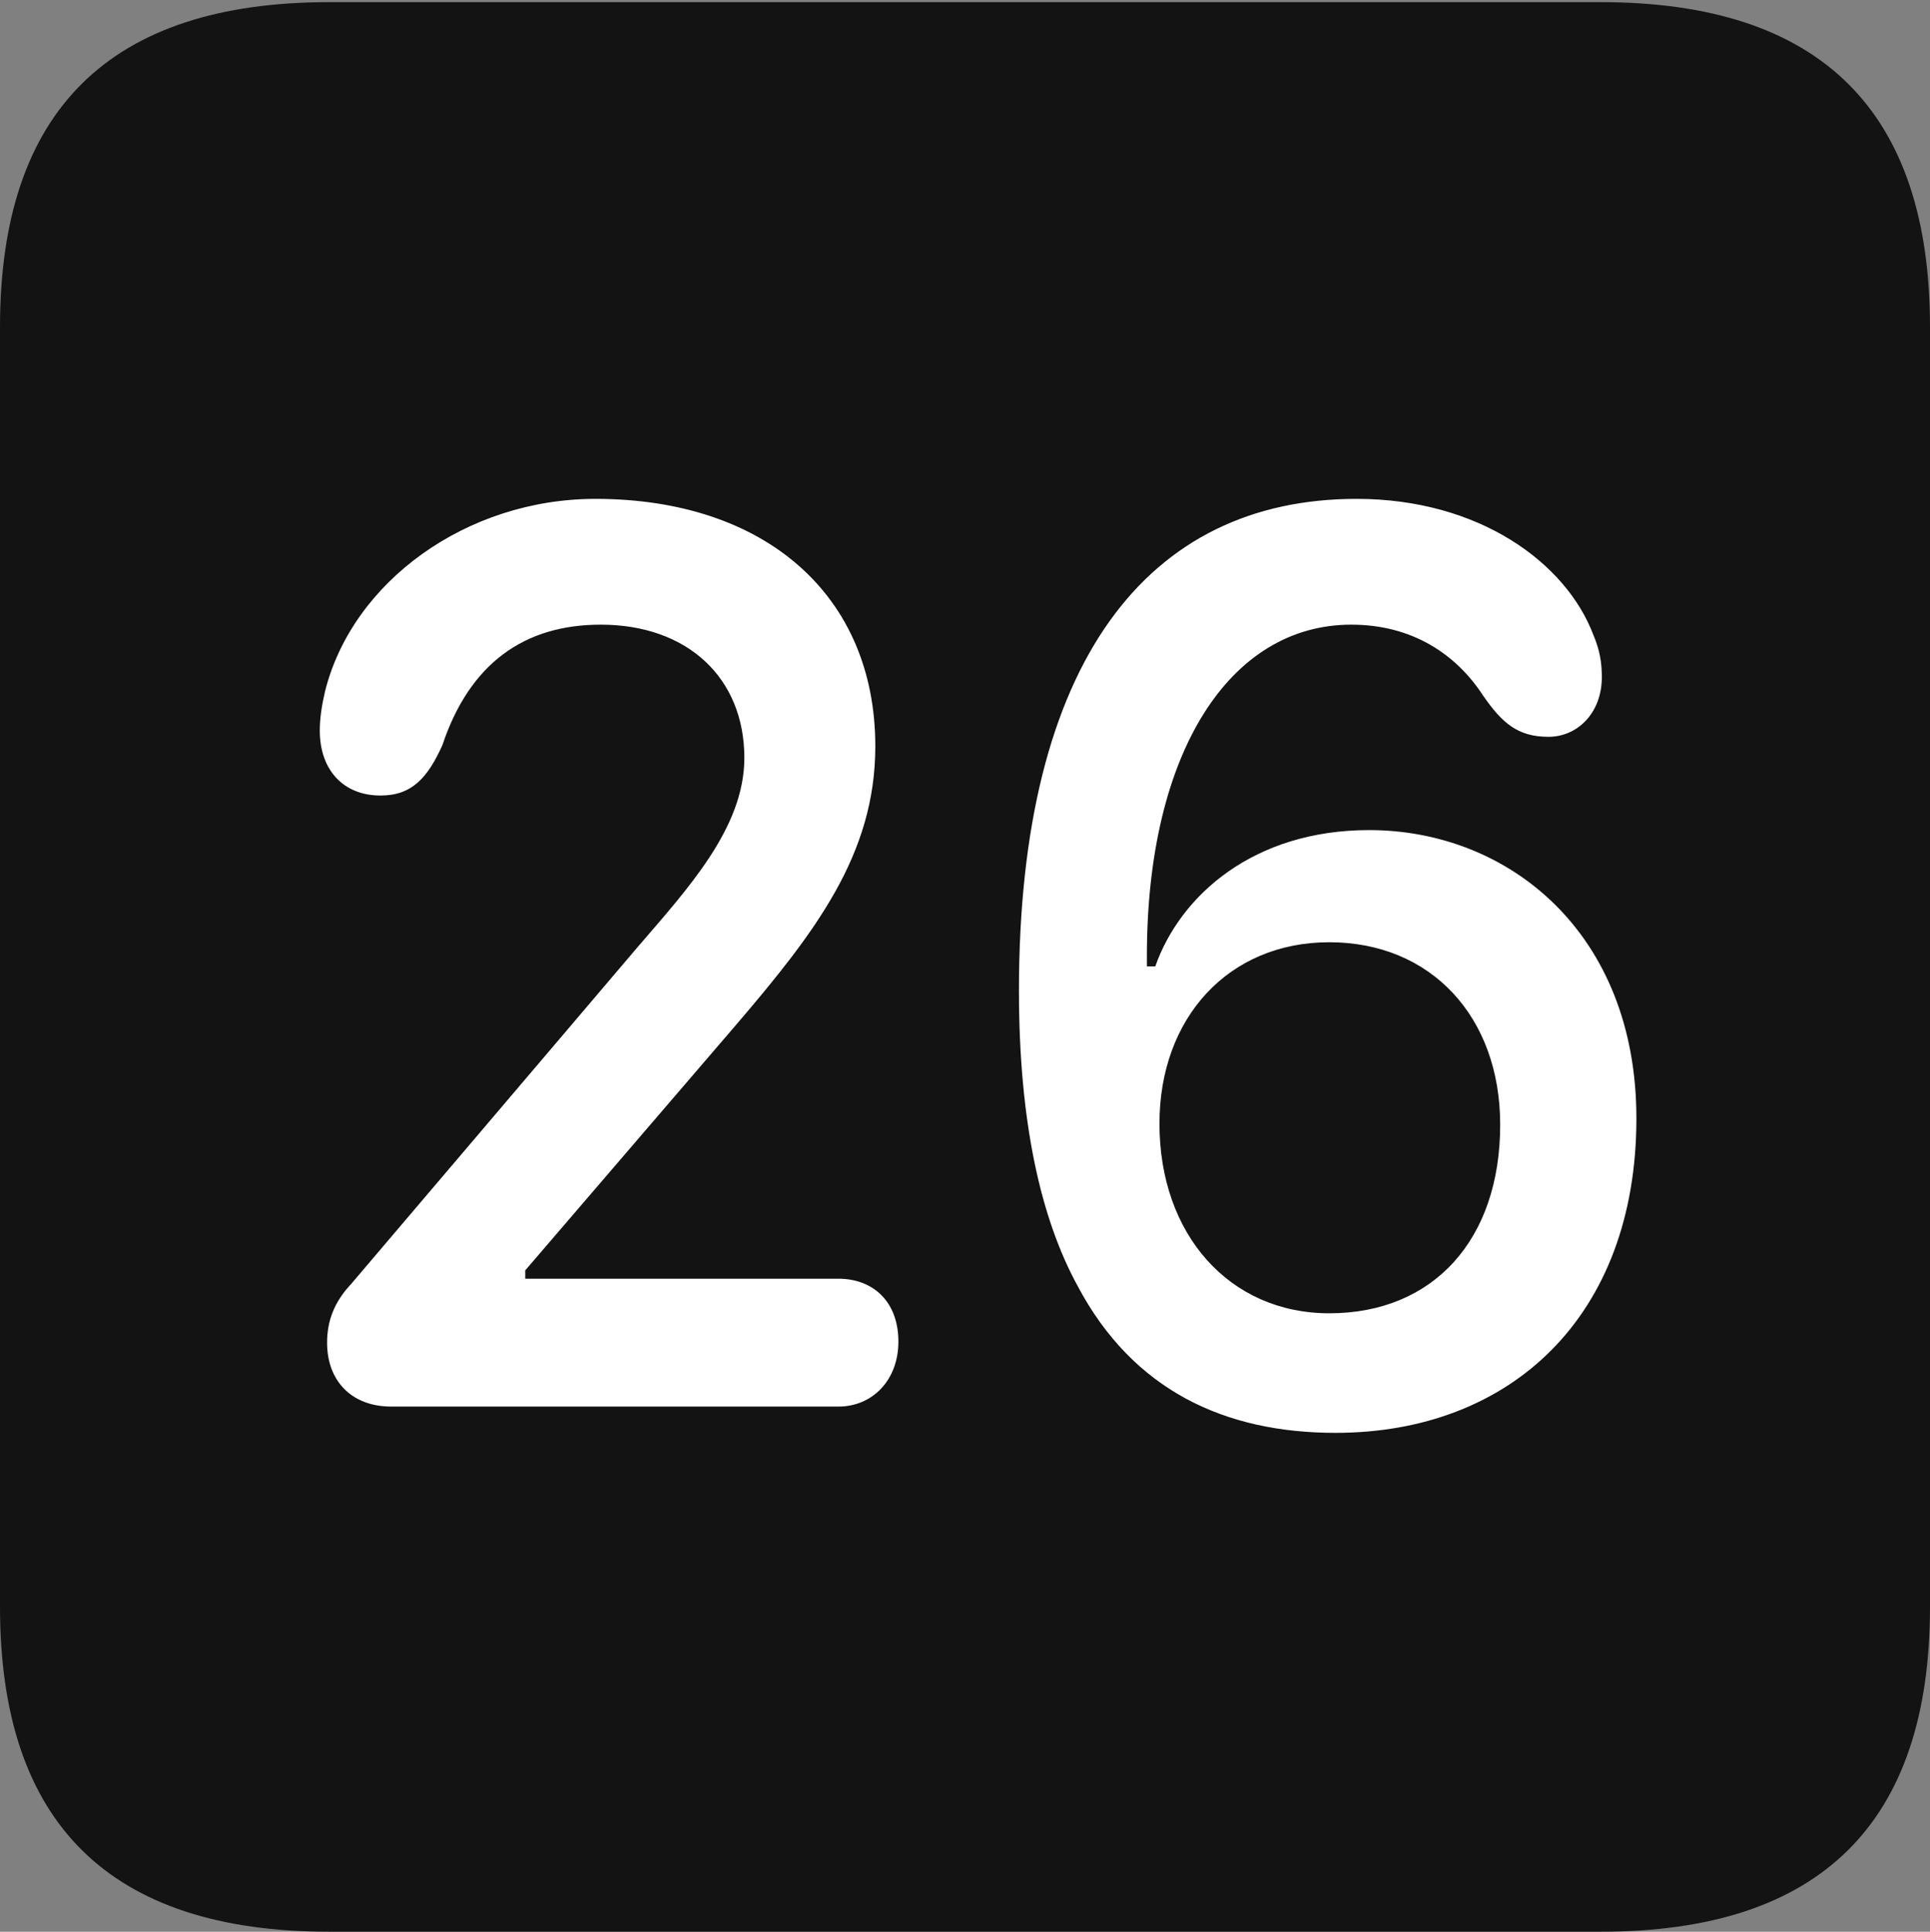 <?xml version="1.0" encoding="UTF-8"?>
<!--Generator: Apple Native CoreSVG 175.5-->
<!DOCTYPE svg
PUBLIC "-//W3C//DTD SVG 1.1//EN"
       "http://www.w3.org/Graphics/SVG/1.1/DTD/svg11.dtd">
<svg version="1.1" xmlns="http://www.w3.org/2000/svg" xmlns:xlink="http://www.w3.org/1999/xlink" width="17.979" height="17.998">
 <rect width="100%" height="100%" fill="#808080" stroke="none"/>
 <g>
  <rect height="17.998" opacity="0" width="17.979" x="0" y="0"/>
  <path d="M3.066 17.998L14.912 17.998C16.963 17.998 17.979 16.982 17.979 14.971L17.979 3.047C17.979 1.035 16.963 0.02 14.912 0.02L3.066 0.02C1.025 0.02 0 1.025 0 3.047L0 14.971C0 16.992 1.025 17.998 3.066 17.998Z" fill="#000000" fill-opacity="0.85"/>
  <path d="M3.643 13.105C3.281 13.105 3.047 12.871 3.047 12.51C3.047 12.305 3.115 12.129 3.271 11.963L5.928 8.838C6.406 8.281 6.934 7.715 6.934 7.061C6.934 6.318 6.406 5.82 5.596 5.82C4.883 5.82 4.375 6.182 4.121 6.943C3.984 7.246 3.838 7.412 3.545 7.412C3.193 7.412 2.979 7.168 2.979 6.807C2.979 6.689 2.998 6.572 3.027 6.445C3.281 5.42 4.346 4.648 5.547 4.648C7.129 4.648 8.154 5.547 8.154 6.953C8.154 7.959 7.598 8.682 6.855 9.551L4.893 11.836L4.893 11.914L7.812 11.914C8.125 11.914 8.369 12.119 8.369 12.5C8.369 12.861 8.125 13.105 7.812 13.105ZM12.441 13.35C11.416 13.35 10.557 12.959 10.039 11.982C9.697 11.357 9.492 10.459 9.492 9.229C9.492 6.162 10.693 4.648 12.637 4.648C13.779 4.648 14.59 5.244 14.844 5.918C14.902 6.055 14.922 6.172 14.922 6.309C14.922 6.641 14.697 6.865 14.424 6.865C14.141 6.865 13.994 6.738 13.818 6.484C13.565 6.094 13.154 5.82 12.588 5.82C11.455 5.82 10.684 7.012 10.684 8.906C10.684 8.955 10.684 8.975 10.684 9.004L10.762 9.004C10.996 8.34 11.68 7.734 12.754 7.734C14.053 7.734 15.244 8.691 15.244 10.42C15.244 12.266 14.072 13.35 12.441 13.35ZM12.383 12.236C13.35 12.236 13.975 11.553 13.975 10.479C13.975 9.473 13.33 8.779 12.383 8.779C11.445 8.779 10.801 9.482 10.801 10.469C10.801 11.504 11.455 12.236 12.383 12.236Z" fill="#ffffff"/>
 </g>
</svg>
